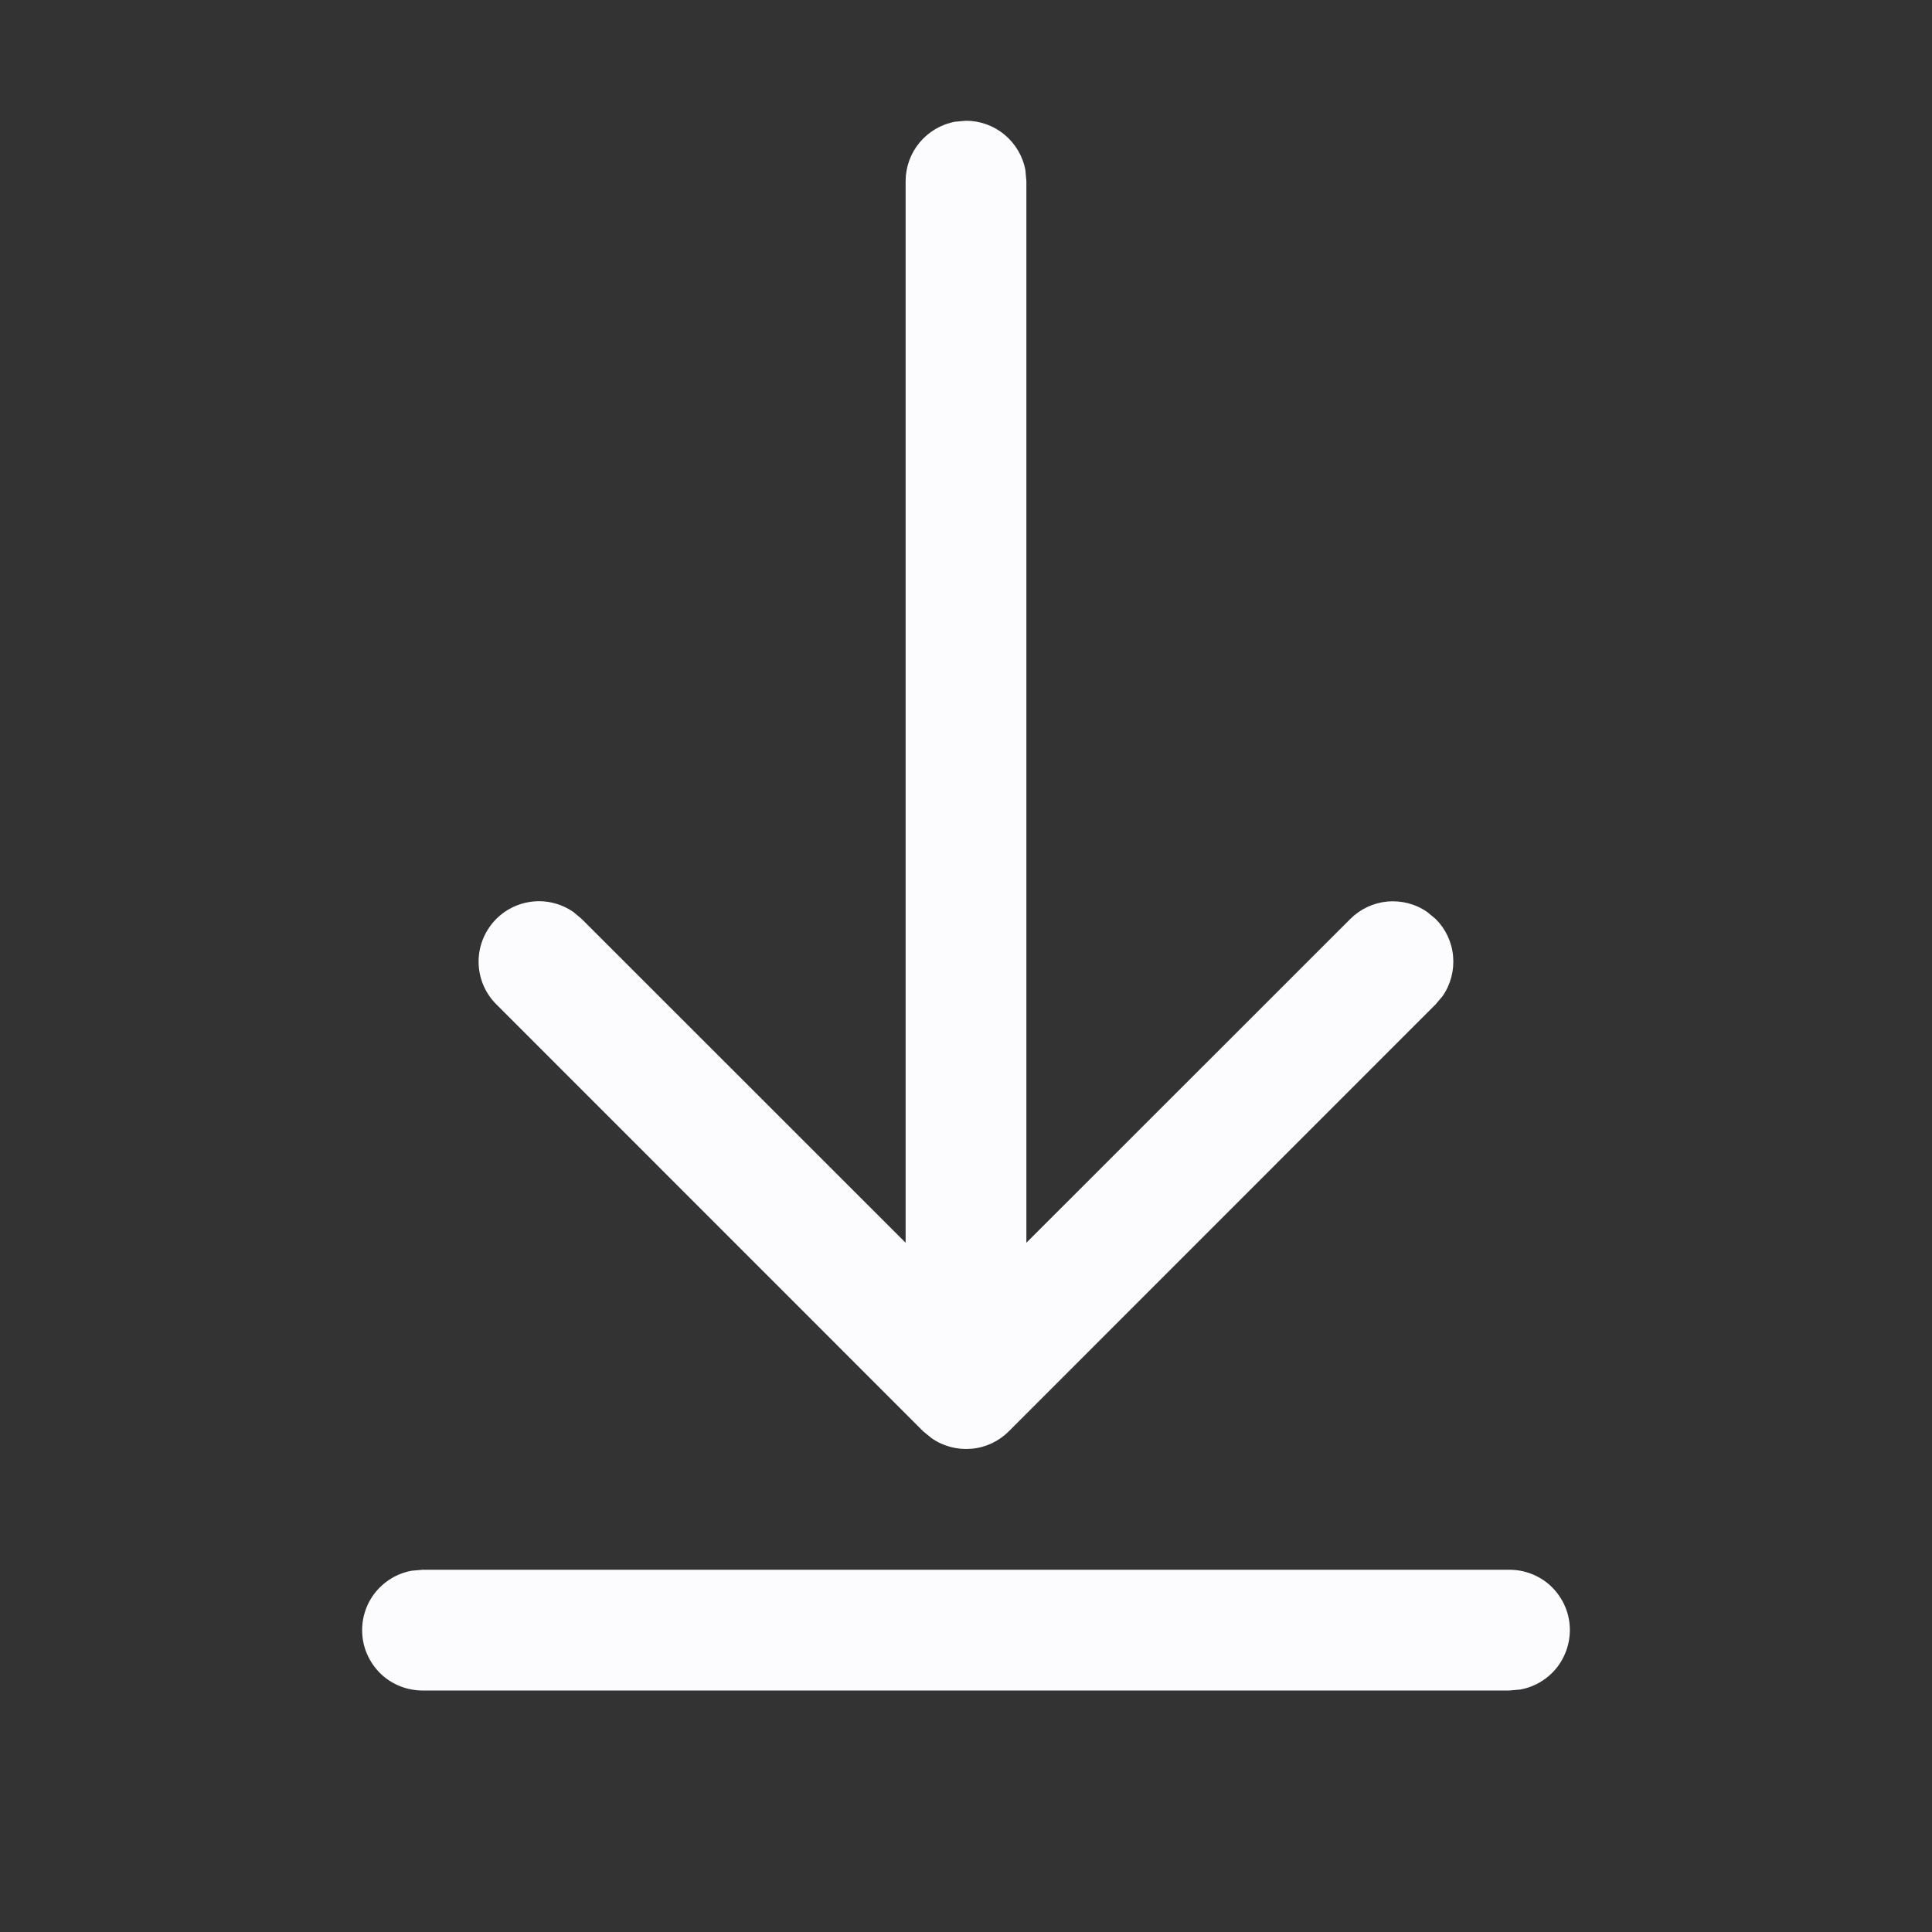 <svg width="16" height="16" viewBox="0 0 16 16" fill="none" xmlns="http://www.w3.org/2000/svg">
<rect x="0" y="0" width="16" height="16" fill="#333333" stroke="none"/>
<g id="download">
<path id="Vector" d="M3.5 13H12.5C12.625 13 12.745 13.046 12.838 13.13C12.93 13.215 12.988 13.33 12.999 13.455C13.01 13.579 12.974 13.703 12.899 13.803C12.823 13.902 12.713 13.97 12.59 13.992L12.5 14H3.5C3.375 14 3.254 13.954 3.162 13.87C3.07 13.785 3.012 13.67 3.001 13.545C2.99 13.421 3.025 13.297 3.101 13.197C3.177 13.098 3.287 13.03 3.41 13.008L3.5 13ZM7.91 1.008L8 1C8.117 1 8.23 1.041 8.32 1.116C8.41 1.191 8.471 1.295 8.492 1.41L8.5 1.5V10.292L11.182 7.611C11.265 7.528 11.374 7.477 11.49 7.466C11.607 7.456 11.724 7.486 11.82 7.553L11.89 7.611C11.973 7.694 12.024 7.803 12.034 7.92C12.044 8.036 12.014 8.153 11.947 8.249L11.889 8.318L8.354 11.854C8.271 11.937 8.162 11.988 8.045 11.998C7.929 12.008 7.812 11.978 7.716 11.911L7.646 11.854L4.111 8.318C4.022 8.23 3.97 8.112 3.964 7.987C3.958 7.862 4 7.739 4.08 7.643C4.16 7.547 4.273 7.485 4.397 7.468C4.521 7.451 4.646 7.482 4.749 7.553L4.818 7.611L7.5 10.292V1.5C7.5 1.383 7.541 1.27 7.616 1.18C7.691 1.09 7.795 1.029 7.91 1.008Z" fill="#FCFCFF"/>
</g>
</svg>
